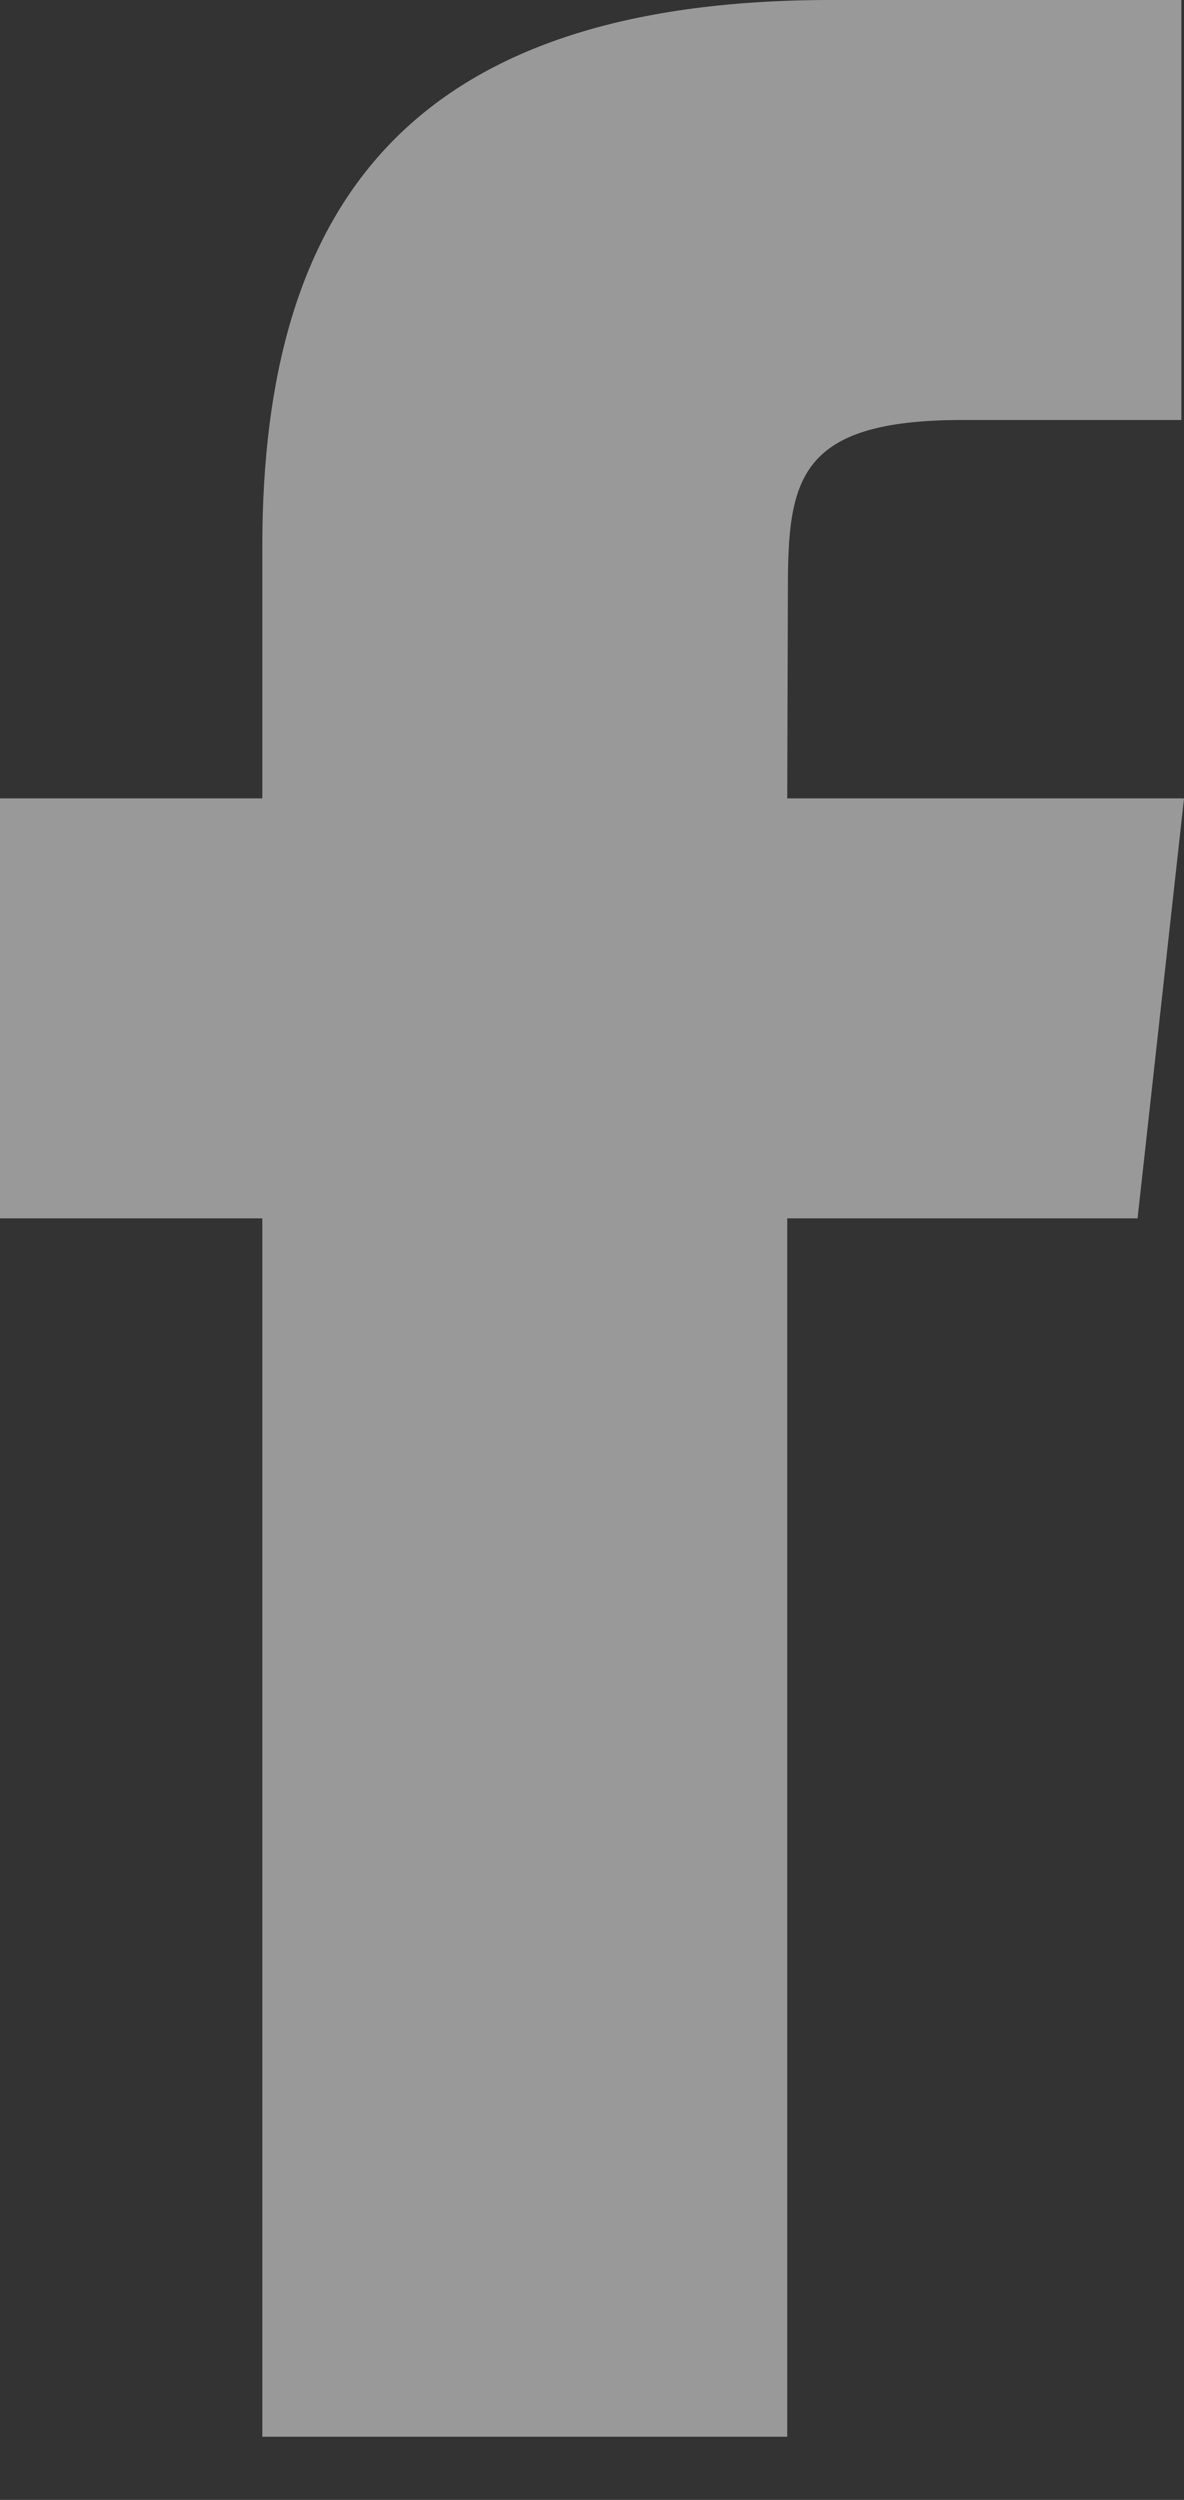<?xml version="1.0" encoding="UTF-8"?>
<svg width="9px" height="19px" viewBox="0 0 9 19" version="1.1" xmlns="http://www.w3.org/2000/svg" xmlns:xlink="http://www.w3.org/1999/xlink">
    <rect x="0" y="0" width="9" height="19" fill="#333333" stroke="none"/>
    <!-- Generator: Sketch 42 (36781) - http://www.bohemiancoding.com/sketch -->
    <title>ico/24 ss_fb w</title>
    <desc>Created with Sketch.</desc>
    <defs></defs>
    <g id="Symbols" stroke="none" stroke-width="1" fill="none" fill-rule="evenodd" opacity="0.5">
        <g id="footer" transform="translate(-738, -167)" fill="#FFFFFF">
            <g id="Group-13" transform="translate(730, 164)">
                <g id="ico/24-ss_fb-w">
                    <path d="M13.984,21.52 L9.994,21.52 L9.994,12.26 L8,12.26 L8,9.068 L9.994,9.068 L9.994,7.153 C9.994,4.55 11.121,3 14.318,3 L16.98,3 L16.98,6.192 L15.318,6.192 C14.071,6.192 13.989,6.639 13.989,7.472 L13.984,9.068 L17,9.068 L16.647,12.26 L13.984,12.26 L13.984,21.52 L13.984,21.52 Z" id="Shape"></path>
                </g>
            </g>
        </g>
    </g>
</svg>
